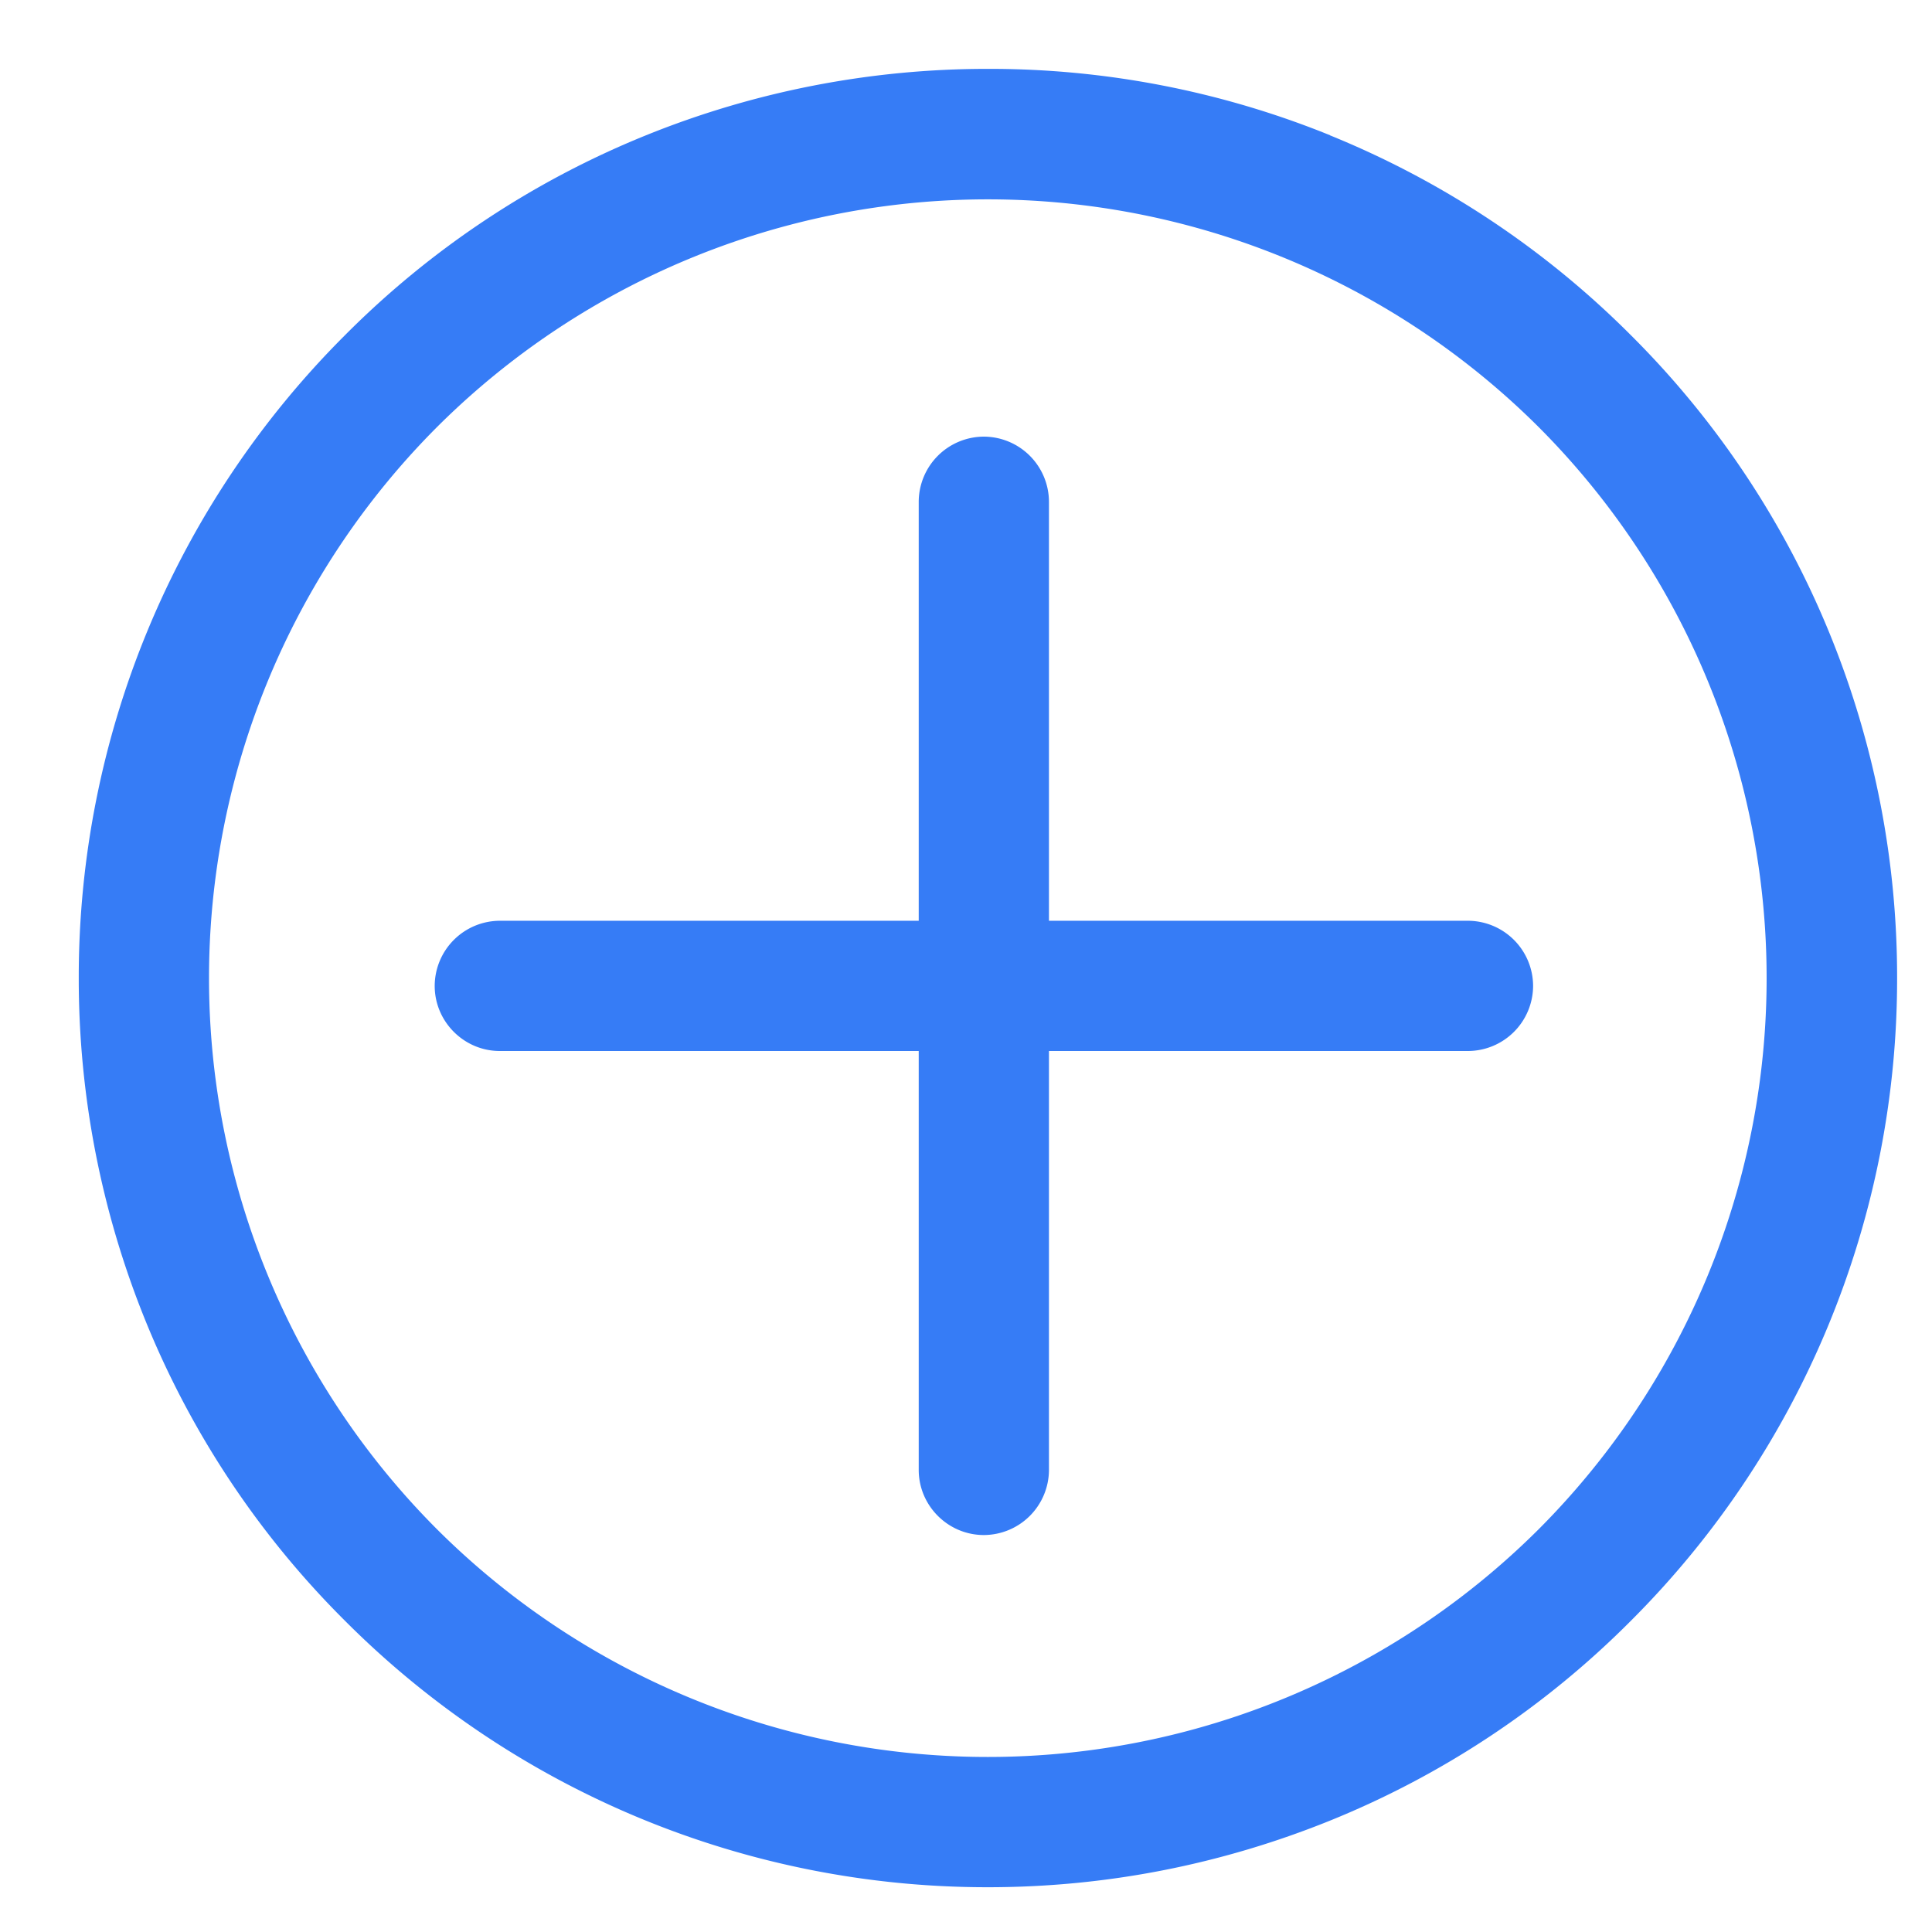 <svg width="17" height="17" viewBox="0 0 17 17" xmlns="http://www.w3.org/2000/svg">
    <g fill="#367CF6" fill-rule="nonzero">
        <path d="M11.703 1.19a7.963 7.963 0 0 0-3.01-.584 8 8 0 0 0-3.01.585 7.931 7.931 0 0 0-2.647 1.758A7.98 7.98 0 0 0 .693 8.606a8 8 0 0 0 .585 3.01 7.931 7.931 0 0 0 1.758 2.646 7.98 7.98 0 0 0 5.657 2.344c1.039 0 2.052-.199 3.01-.586a7.931 7.931 0 0 0 2.647-1.758 7.98 7.98 0 0 0 2.343-5.656 8 8 0 0 0-.585-3.01 7.931 7.931 0 0 0-1.758-2.647 7.98 7.98 0 0 0-2.647-1.758zm1.837 12.265a6.864 6.864 0 0 1-9.696 0 6.864 6.864 0 0 1 0-9.696 6.864 6.864 0 0 1 9.696 0 6.864 6.864 0 0 1 0 9.696z"/>
        <path d="M8.657 3.842a.575.575 0 0 0-.573.574v3.686H4.398a.575.575 0 0 0-.573.573c0 .315.258.573.573.573h3.686v3.686c0 .315.258.573.573.573a.575.575 0 0 0 .573-.573V9.248h3.686a.575.575 0 0 0 .574-.573.575.575 0 0 0-.574-.573H9.23V4.416a.575.575 0 0 0-.573-.574z"/>
    </g>
</svg>
